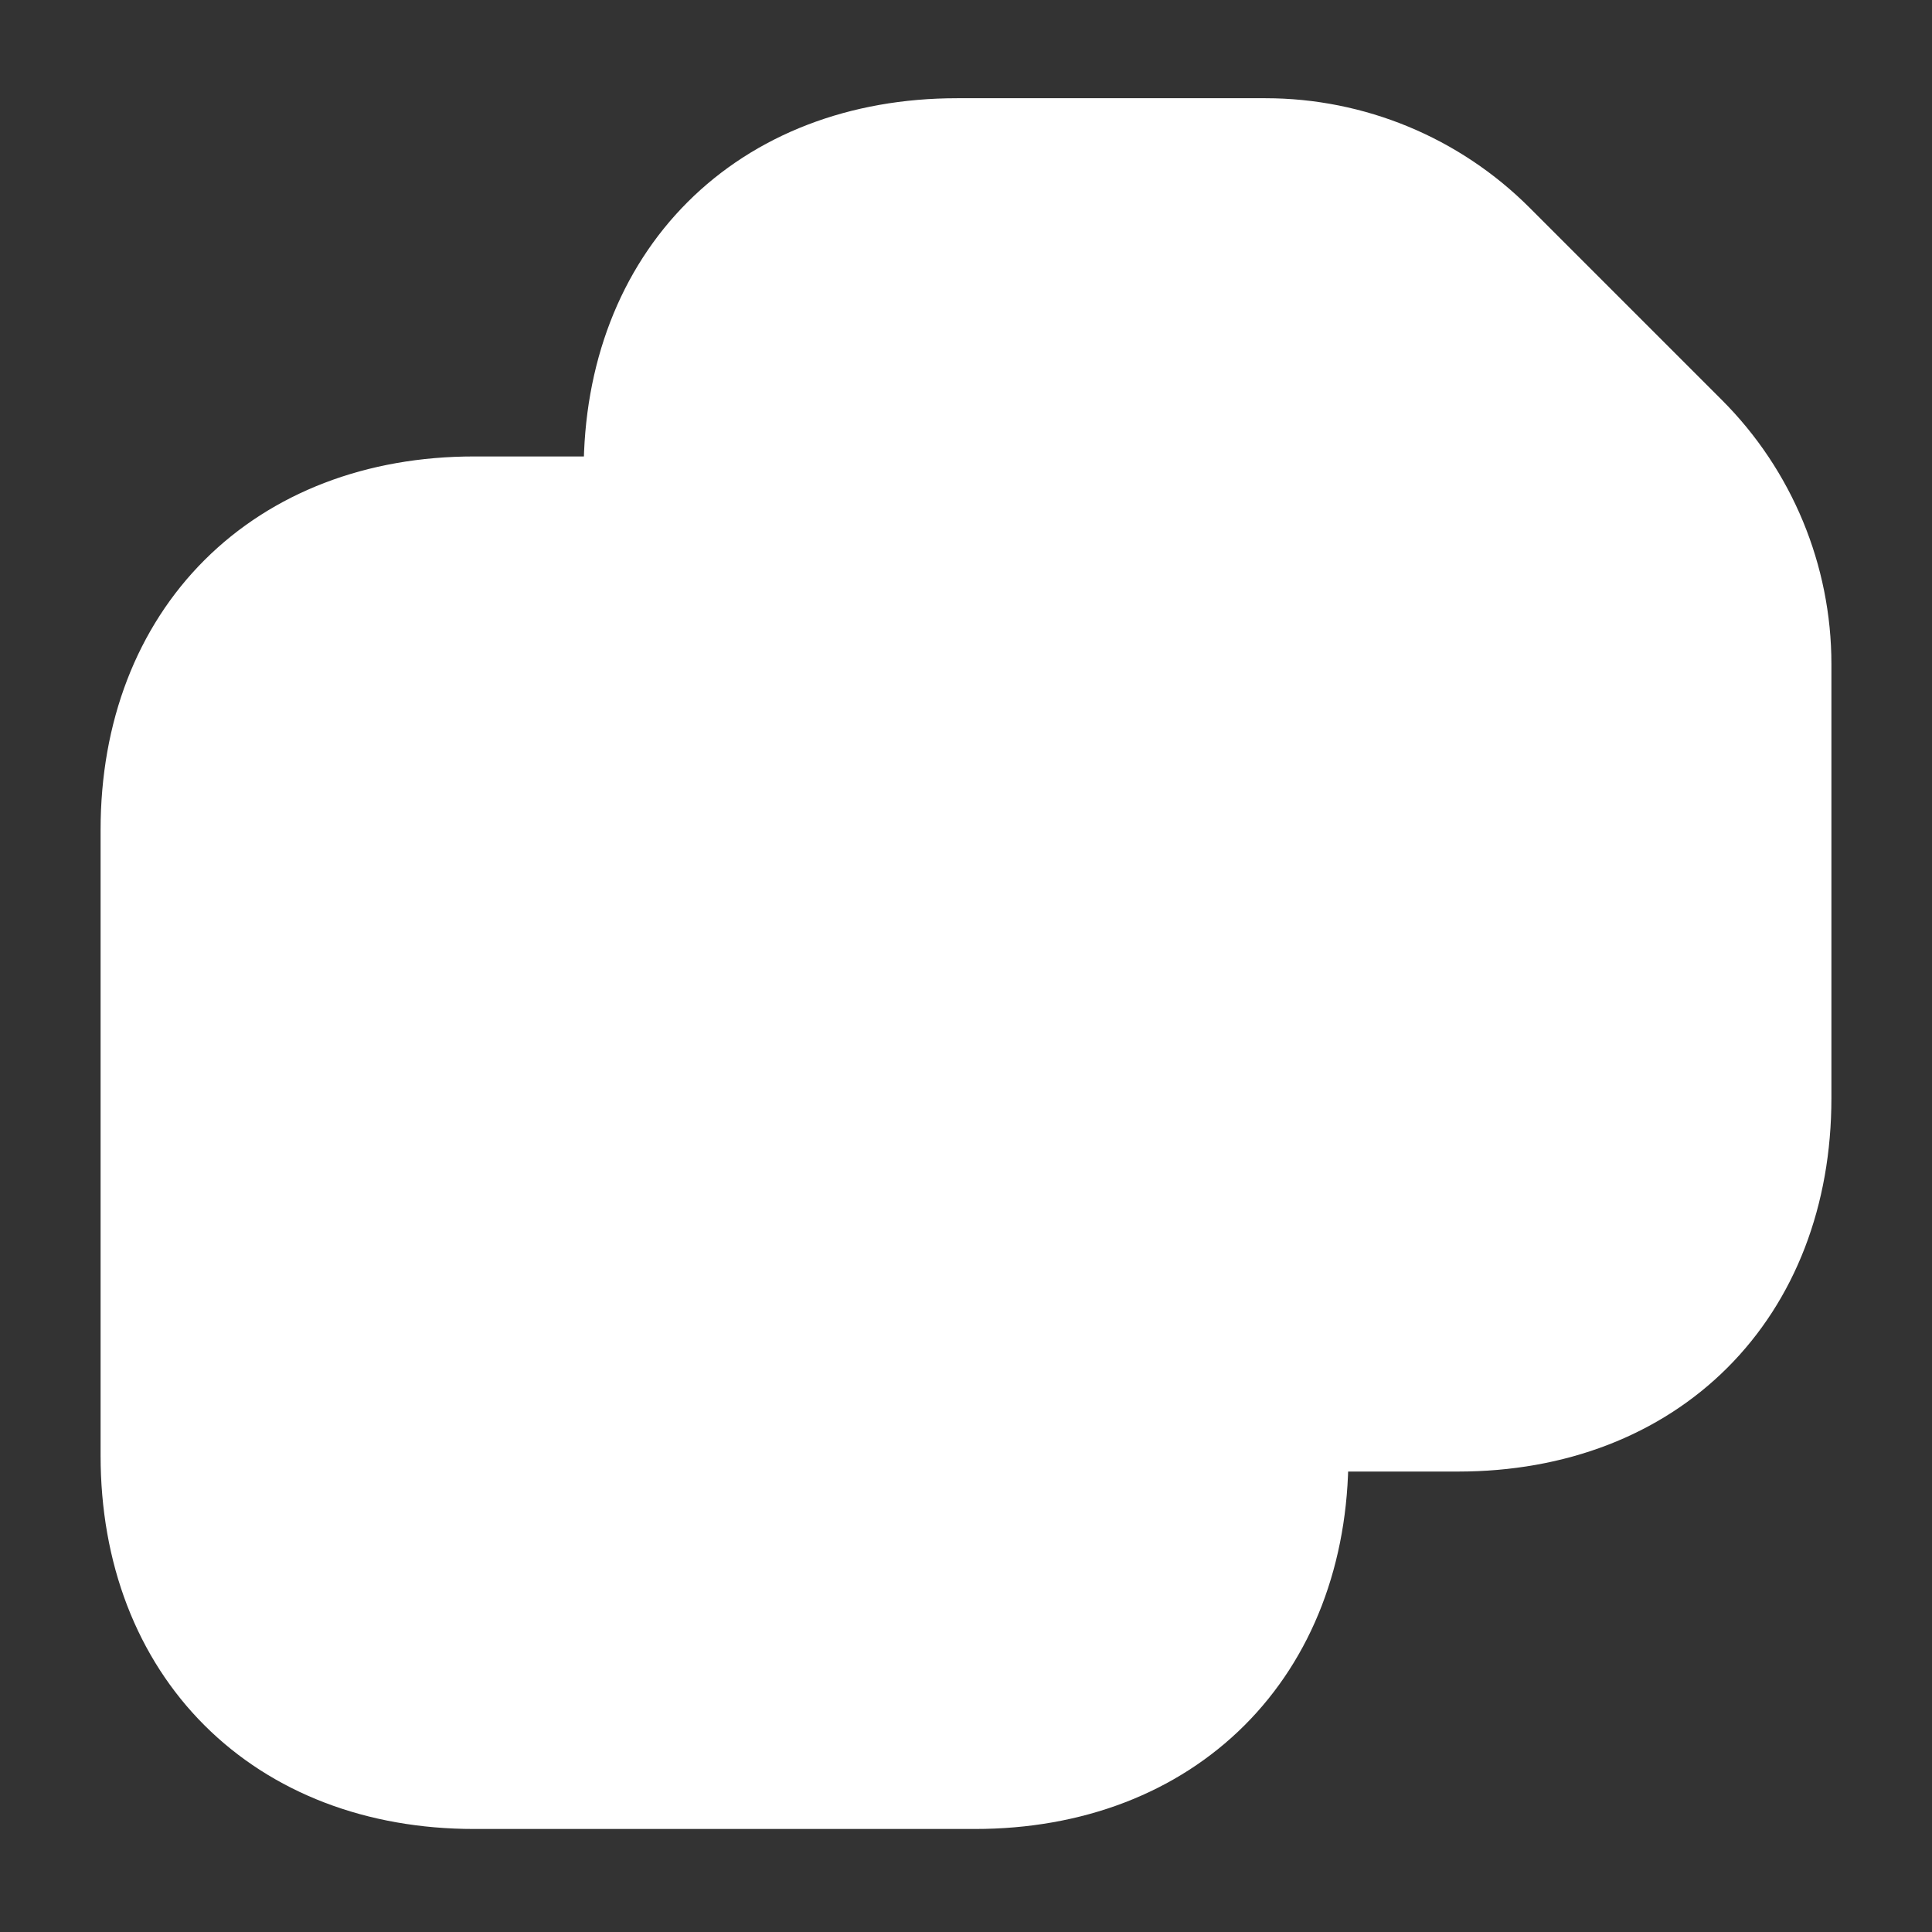 <svg width="31" height="31" viewBox="0 0 31 31" fill="white" xmlns="http://www.w3.org/2000/svg">
<rect x="0" y="0" width="31" height="31" fill="#333333" stroke="none"/>
<path d="M20.667 16.391V23.353C20.667 26.376 18.652 28.378 15.642 28.378H7.608C4.598 28.378 2.583 26.376 2.583 23.353V13.317C2.583 10.295 4.598 8.293 7.608 8.293H12.555C13.886 8.293 15.164 8.822 16.107 9.765L19.194 12.839C20.137 13.782 20.667 15.061 20.667 16.391Z" stroke="white" stroke-width="1.938" stroke-linecap="round" stroke-linejoin="round"/>
<path d="M28.417 10.656V17.618C28.417 20.628 26.402 22.643 23.392 22.643H20.667V16.391C20.667 15.061 20.137 13.782 19.194 12.839L16.107 9.765C15.164 8.822 13.886 8.293 12.555 8.293H10.334V7.569C10.334 4.56 12.348 2.545 15.358 2.545H20.305C21.636 2.545 22.914 3.074 23.857 4.017L26.944 7.104C27.887 8.047 28.417 9.326 28.417 10.656Z" stroke="white" stroke-width="1.938" stroke-linecap="round" stroke-linejoin="round"/>
</svg>
